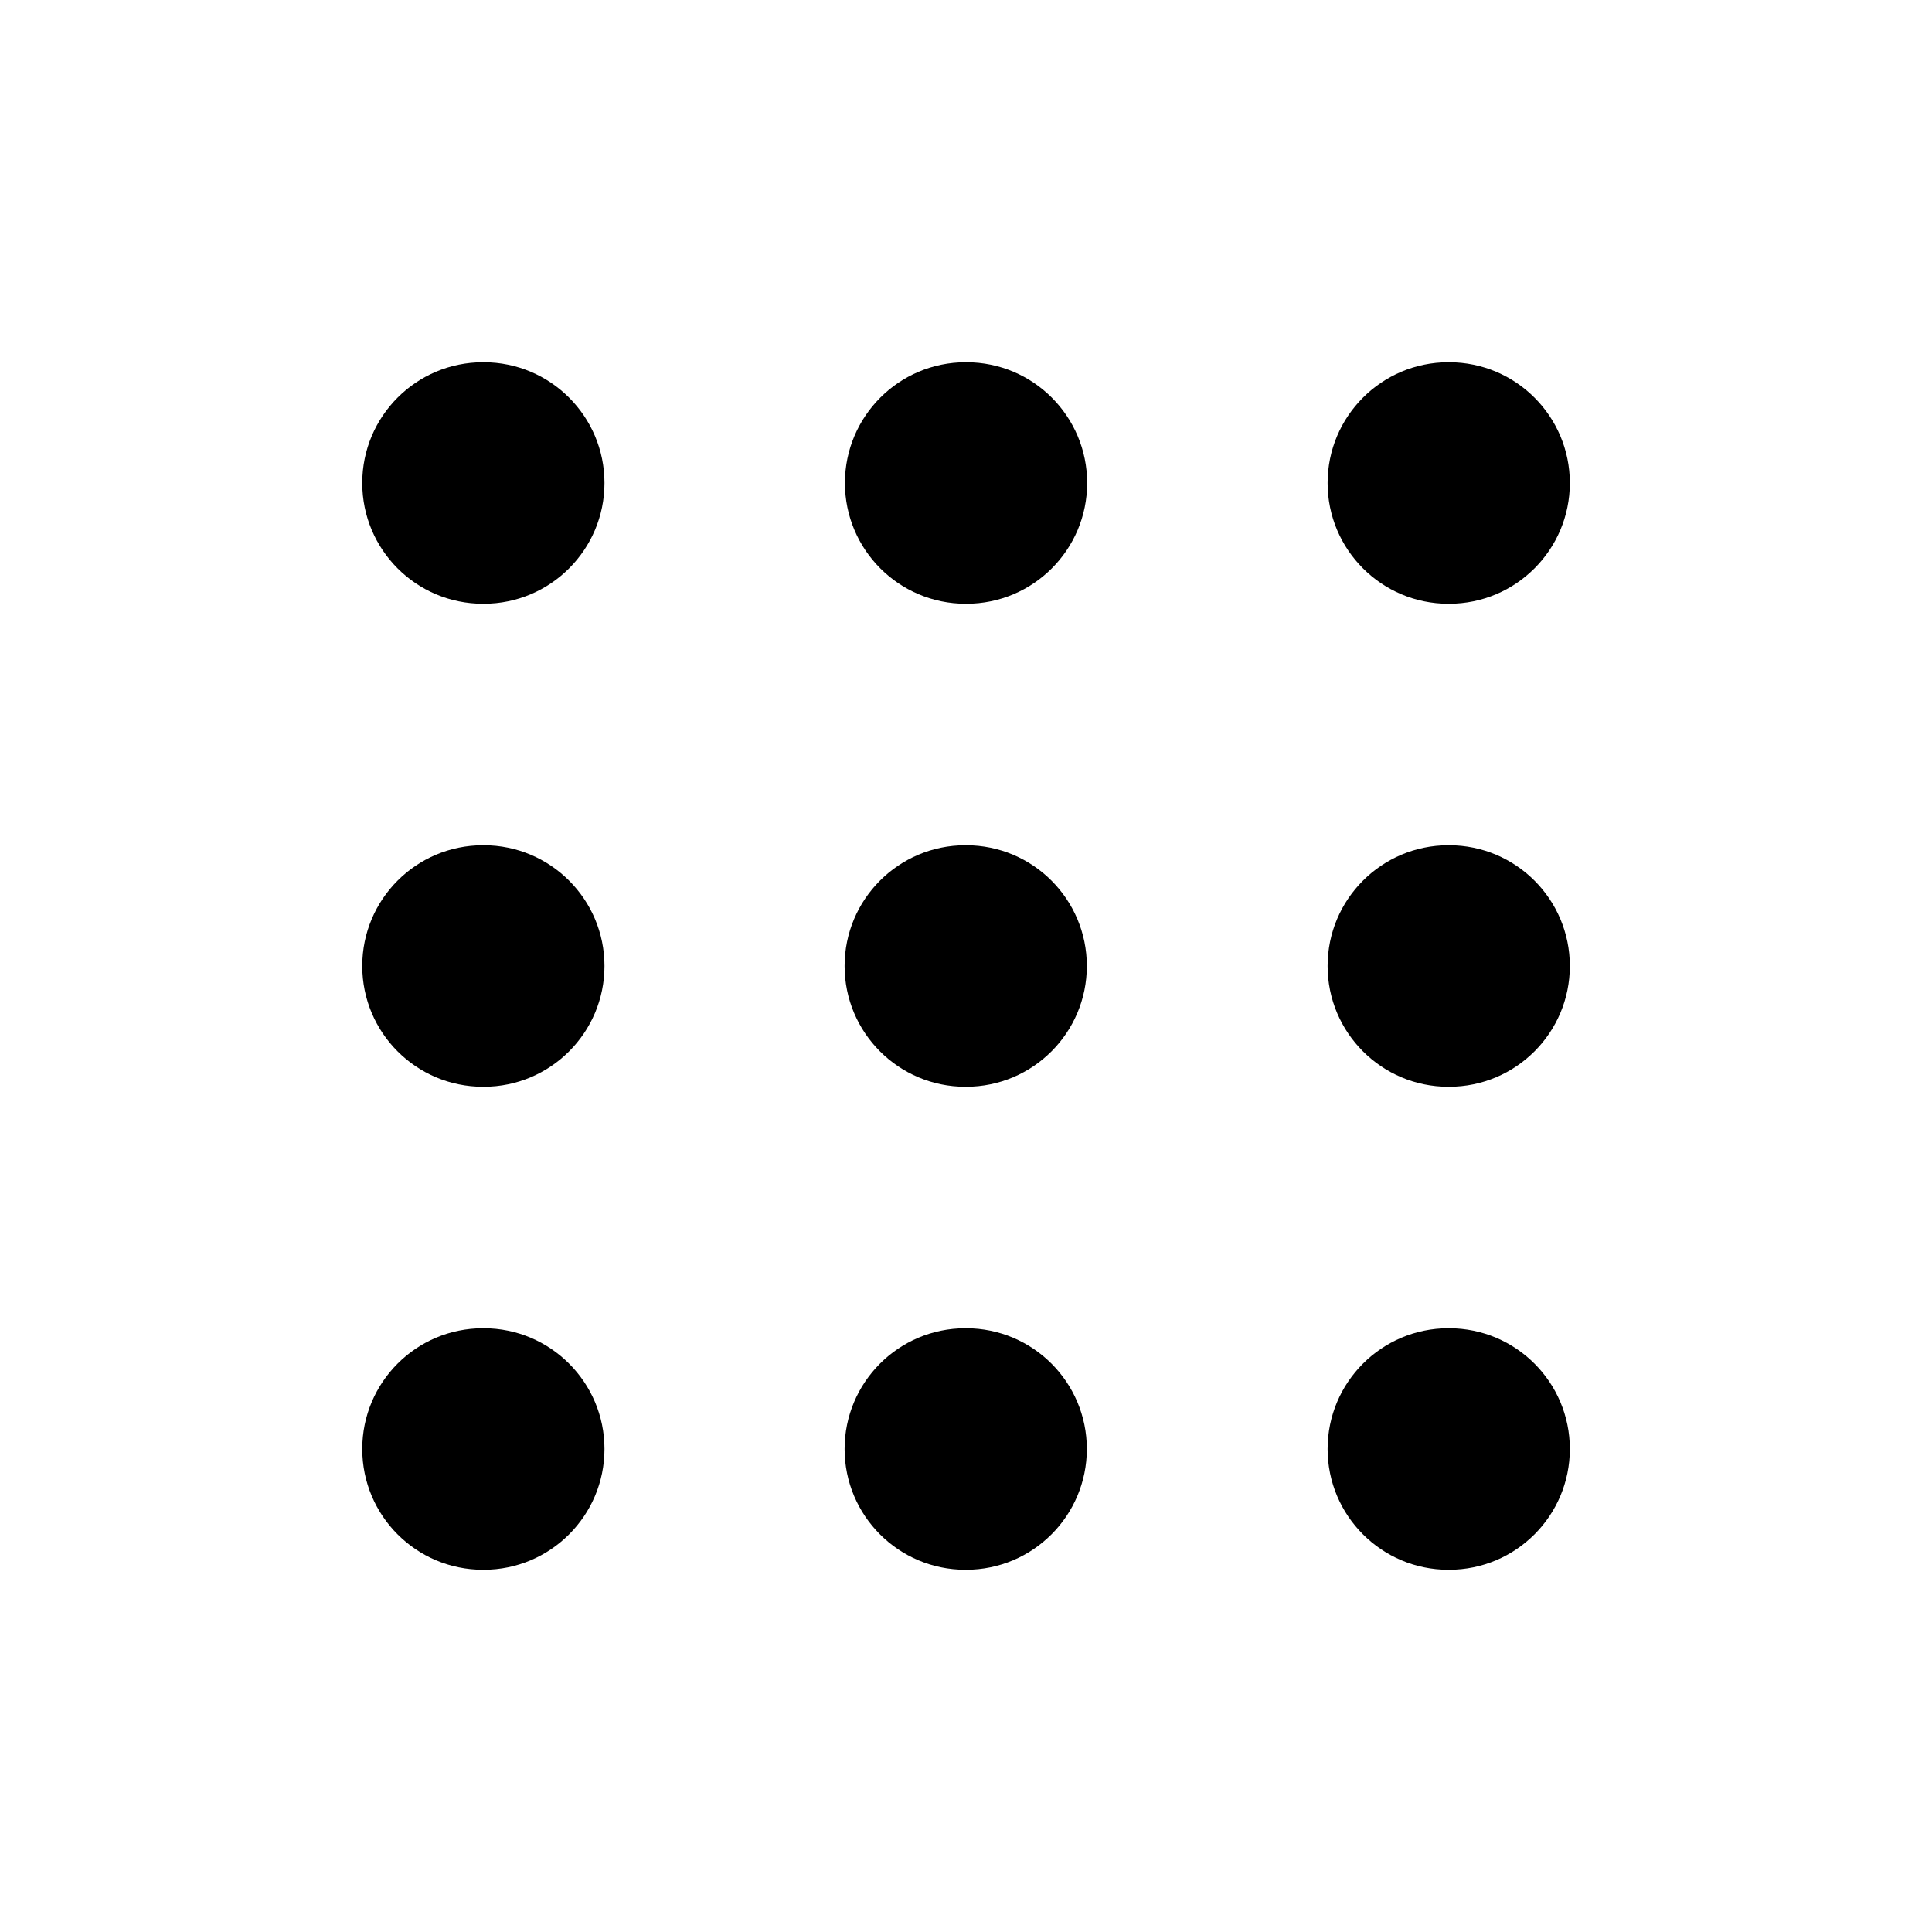 <svg width="24" height="24" viewBox="0 0 24 24" xmlns="http://www.w3.org/2000/svg">
    <path fill-rule="evenodd" clip-rule="evenodd" d="M10.492 18C10.492 17.172 11.164 16.5 11.992 16.5H12.001C12.83 16.5 13.501 17.172 13.501 18C13.501 18.828 12.83 19.5 12.001 19.5H11.992C11.164 19.5 10.492 18.828 10.492 18Z"/>
    <path fill-rule="evenodd" clip-rule="evenodd" d="M16.492 18C16.492 17.172 17.164 16.5 17.992 16.5H18.001C18.83 16.5 19.501 17.172 19.501 18C19.501 18.828 18.83 19.5 18.001 19.5H17.992C17.164 19.5 16.492 18.828 16.492 18Z"/>
    <path fill-rule="evenodd" clip-rule="evenodd" d="M4.5 18C4.5 17.172 5.171 16.5 6 16.5H6.009C6.837 16.5 7.509 17.172 7.509 18C7.509 18.828 6.837 19.5 6.009 19.5H6C5.171 19.5 4.5 18.828 4.5 18Z"/>
    <path fill-rule="evenodd" clip-rule="evenodd" d="M10.492 12C10.492 11.172 11.164 10.5 11.992 10.5H12.001C12.83 10.5 13.501 11.172 13.501 12C13.501 12.828 12.83 13.5 12.001 13.5H11.992C11.164 13.5 10.492 12.828 10.492 12Z"/>
    <path fill-rule="evenodd" clip-rule="evenodd" d="M10.496 6C10.496 5.172 11.168 4.5 11.996 4.5H12.005C12.834 4.5 13.505 5.172 13.505 6C13.505 6.828 12.834 7.5 12.005 7.5H11.996C11.168 7.5 10.496 6.828 10.496 6Z"/>
    <path fill-rule="evenodd" clip-rule="evenodd" d="M16.492 12C16.492 11.172 17.164 10.5 17.992 10.5H18.001C18.83 10.5 19.501 11.172 19.501 12C19.501 12.828 18.83 13.5 18.001 13.5H17.992C17.164 13.5 16.492 12.828 16.492 12Z"/>
    <path fill-rule="evenodd" clip-rule="evenodd" d="M16.492 6C16.492 5.172 17.164 4.5 17.992 4.5H18.001C18.83 4.5 19.501 5.172 19.501 6C19.501 6.828 18.83 7.5 18.001 7.5H17.992C17.164 7.5 16.492 6.828 16.492 6Z"/>
    <path fill-rule="evenodd" clip-rule="evenodd" d="M4.5 12C4.5 11.172 5.171 10.5 6 10.5H6.009C6.837 10.5 7.509 11.172 7.509 12C7.509 12.828 6.837 13.5 6.009 13.5H6C5.171 13.5 4.5 12.828 4.5 12Z"/>
    <path fill-rule="evenodd" clip-rule="evenodd" d="M4.5 6C4.5 5.172 5.171 4.5 6 4.5H6.009C6.837 4.5 7.509 5.172 7.509 6C7.509 6.828 6.837 7.5 6.009 7.5H6C5.171 7.5 4.5 6.828 4.5 6Z"/>
</svg>
